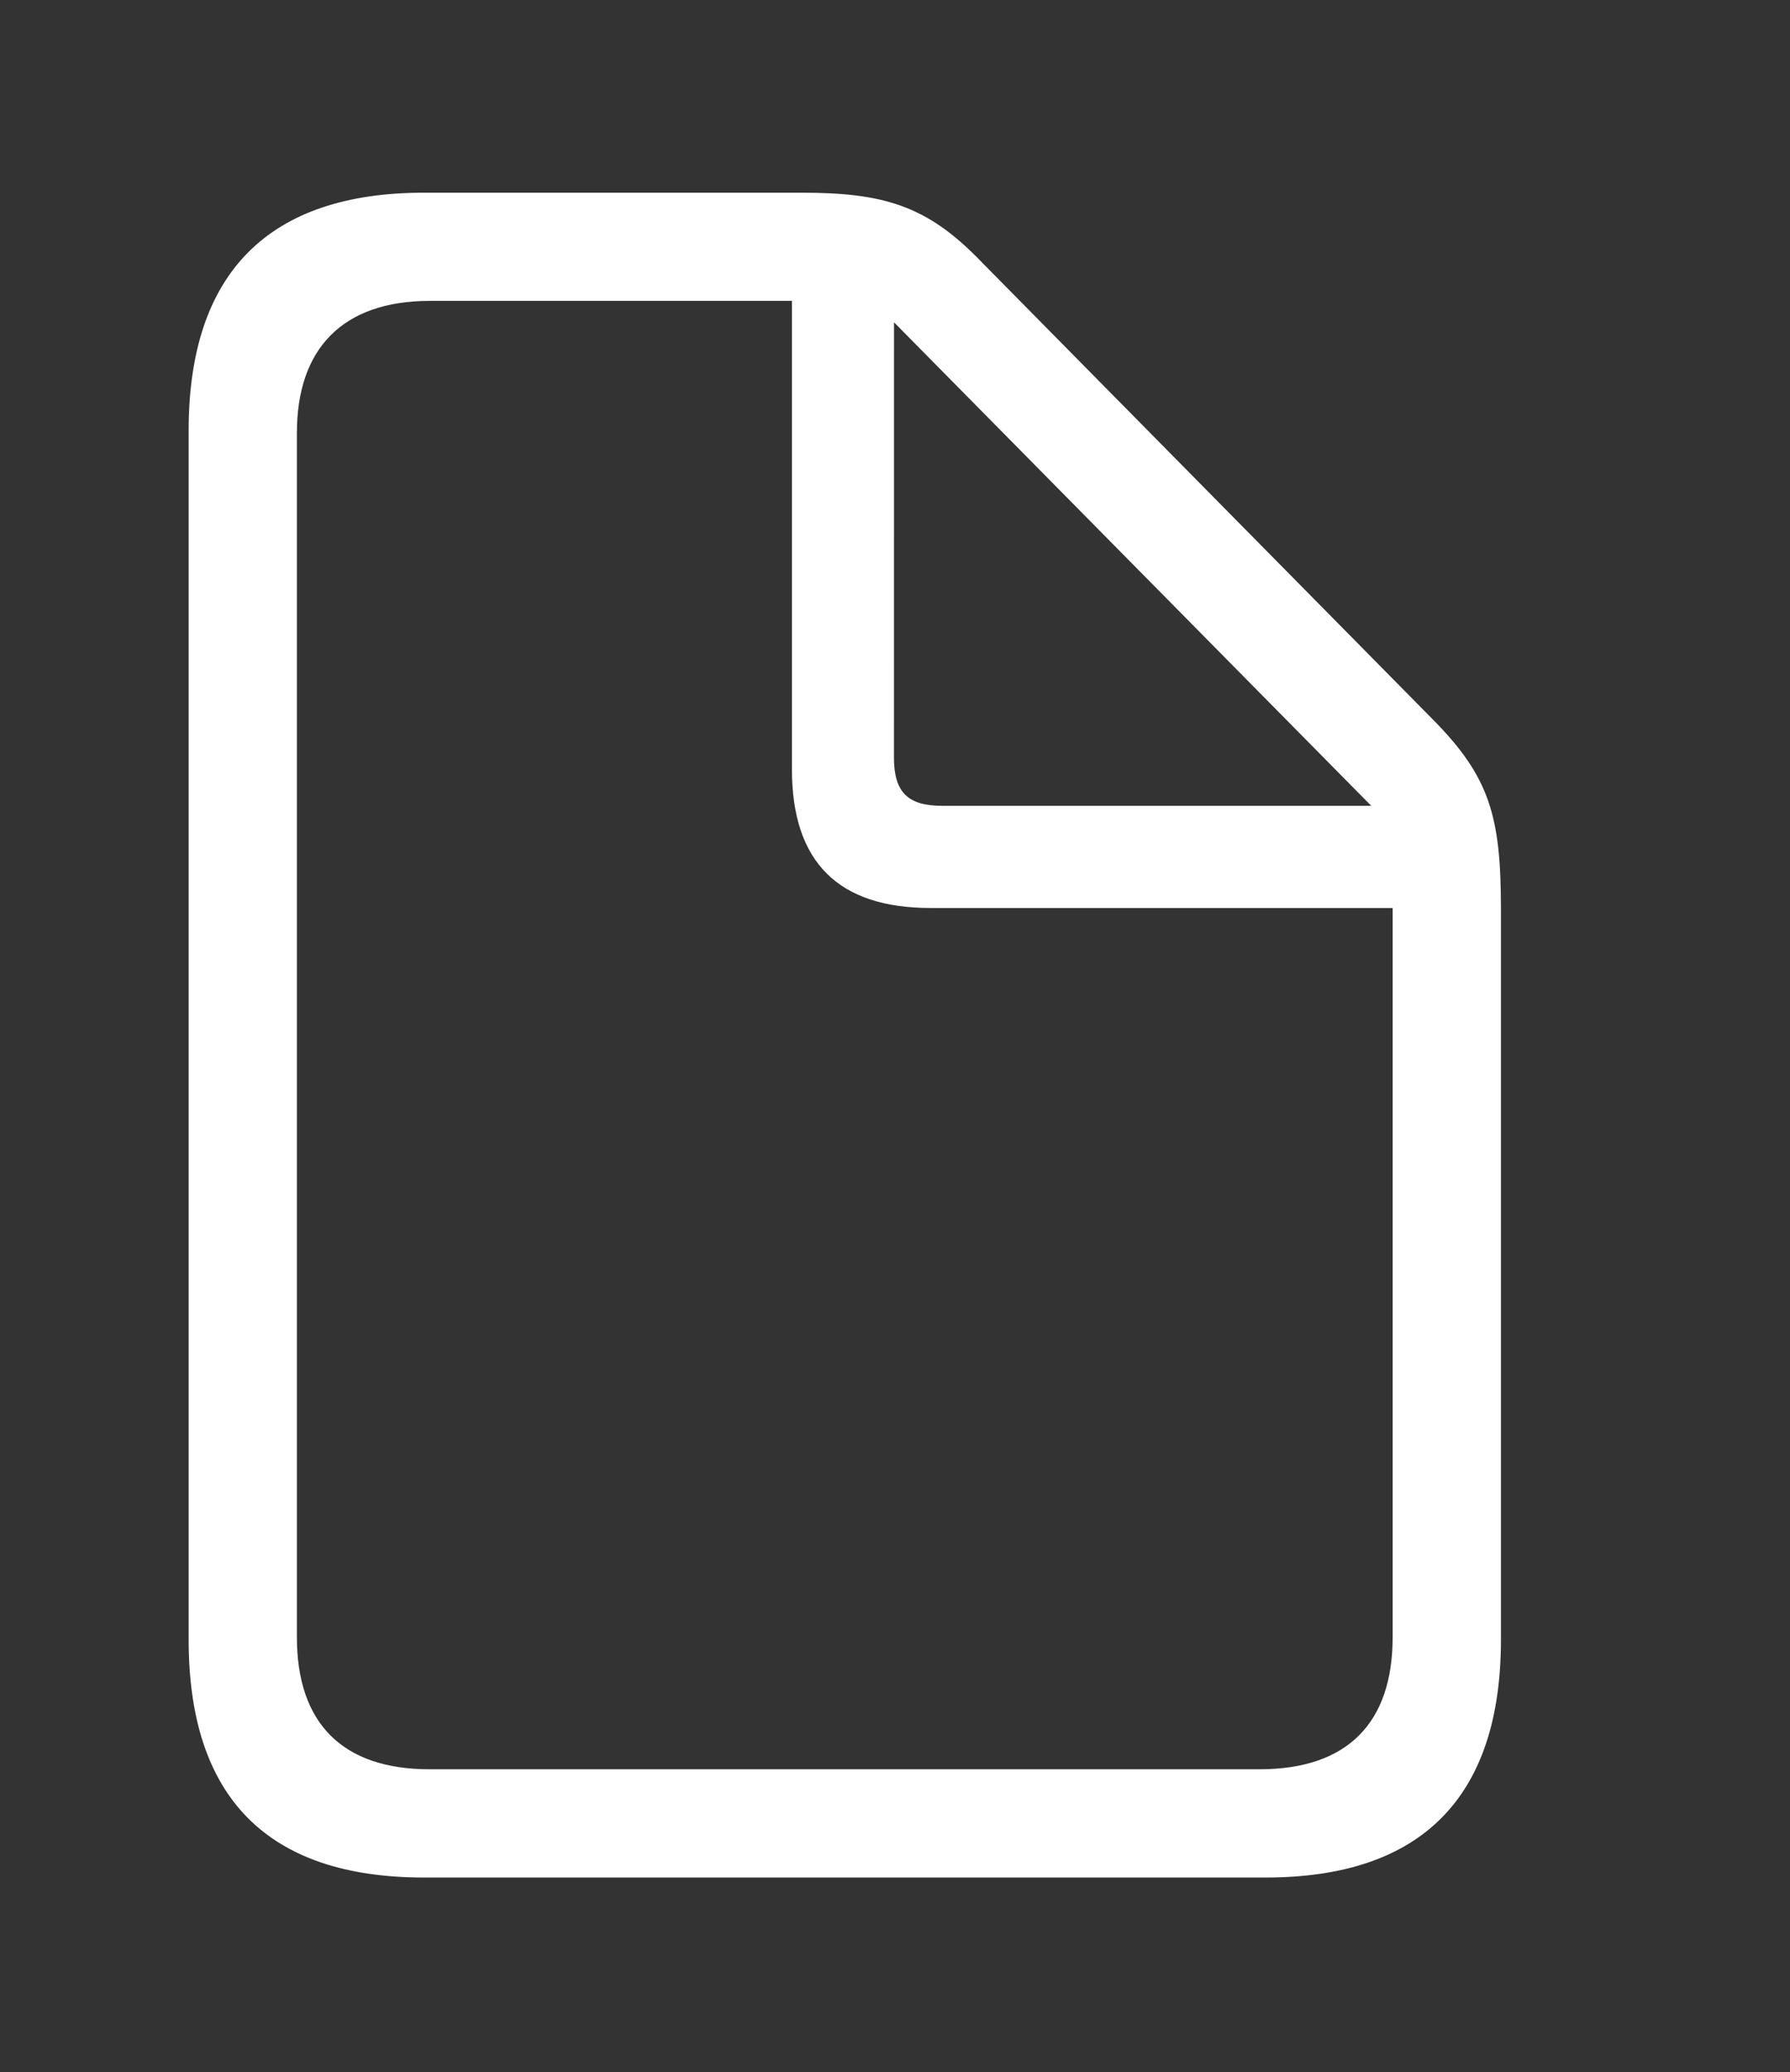 <svg xmlns="http://www.w3.org/2000/svg" xmlns:xlink="http://www.w3.org/1999/xlink" width="89" height="103" viewBox="0 0 89 103">
  <rect x="0" y="0" width="89" height="103" fill="#333333" stroke="none"/>
  <defs>
    <style>
      .cls-1 {
        clip-path: url(#clip-LAB);
      }

      .cls-2 {
        fill: none;
      }

      .cls-3 {
        fill: #fff;
      }
    </style>
    <clipPath id="clip-LAB">
      <rect width="89" height="103"/>
    </clipPath>
  </defs>
  <g id="LAB" class="cls-1">
    <g id="Group_255" data-name="Group 255" transform="translate(-13794.873 -164.873)">
      <rect id="Rectangle" class="cls-2" width="83.746" height="83.746" transform="translate(13795 174.45)"/>
      <path id="Path_193" data-name="Path 193" class="cls-3" d="M13859.52,200.642,13837,177.821c-2.672-2.764-4.859-3.371-8.9-3.371h-18.75c-7.719,0-11.7,3.978-11.7,11.819v60.105c0,7.841,3.918,11.822,11.7,11.822h41.848c7.773,0,11.7-4.013,11.7-11.822V210C13862.891,205.474,13862.348,203.5,13859.52,200.642Zm-26.8-19.75,23.73,24.035h-21.332c-1.7,0-2.4-.667-2.4-2.4Zm24.793,65.36c0,4.257-2.246,6.564-6.621,6.564h-41.266c-4.348,0-6.594-2.307-6.594-6.564V186.391c0-4.163,2.246-6.564,6.621-6.564h17.992v23.278c0,4.648,2.336,6.9,6.895,6.9h22.973Z" transform="translate(6.603 0.001)"/>
    </g>
  </g>
</svg>
